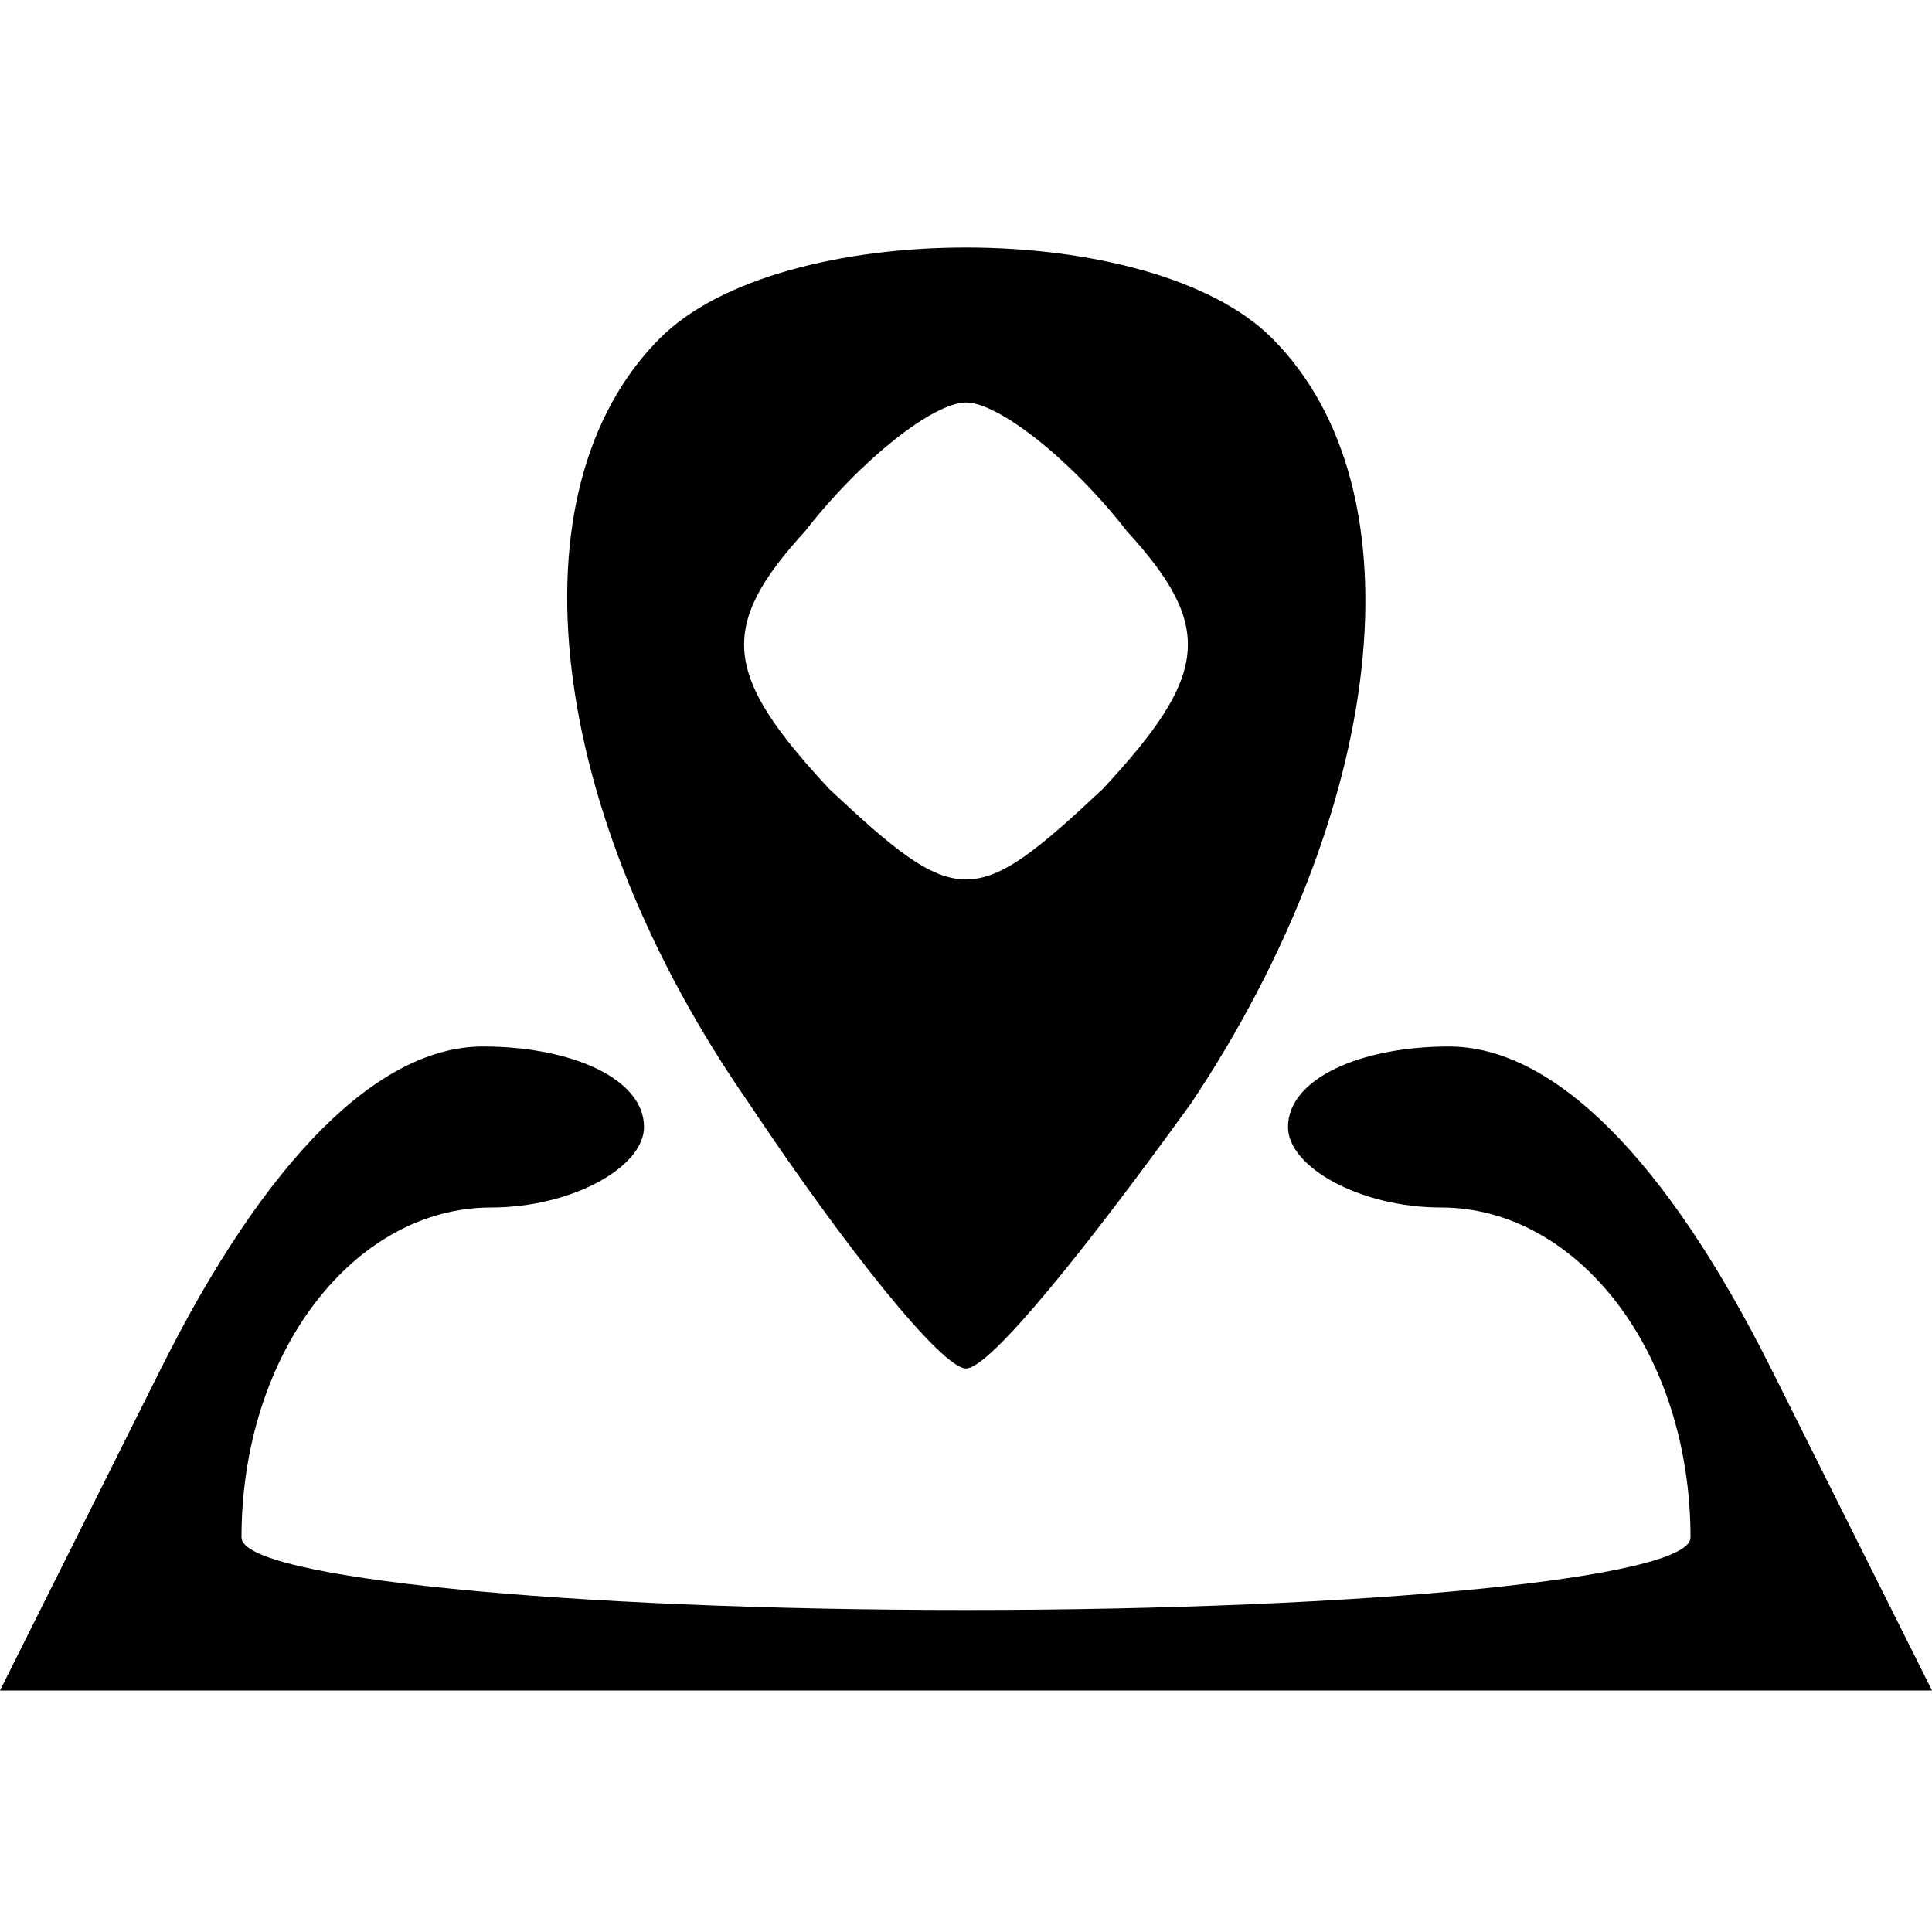 <?xml version="1.0" standalone="no"?>
<!DOCTYPE svg PUBLIC "-//W3C//DTD SVG 20010904//EN"
 "http://www.w3.org/TR/2001/REC-SVG-20010904/DTD/svg10.dtd">
<svg version="1.0" xmlns="http://www.w3.org/2000/svg"
 width="24pt" height="24pt" viewBox="0 0 24 24"
 preserveAspectRatio="xMidYMid meet">

<g transform="translate(0,24) scale(0.1,-0.1)"
fill="#000000" stroke="none">
<path d="M82 198 c-19 -19 -14 -59 11 -95 12 -18 24 -33 27 -33 3 0 15 15 28
33 24 36 29 76 10 95 -15 15 -61 15 -76 0z m58 -24 c11 -12 10 -18 -3 -32 -16
-15 -18 -15 -34 0 -13 14 -14 20 -3 32 7 9 16 16 20 16 4 0 13 -7 20 -16z"/>
<path d="M20 70 l-20 -40 120 0 120 0 -20 40 c-13 26 -27 40 -40 40 -11 0 -20
-4 -20 -10 0 -5 9 -10 19 -10 17 0 31 -18 31 -41 0 -5 -40 -9 -90 -9 -50 0
-90 4 -90 9 0 23 14 41 31 41 10 0 19 5 19 10 0 6 -9 10 -20 10 -13 0 -27 -14
-40 -40z"/>
</g>
</svg>
